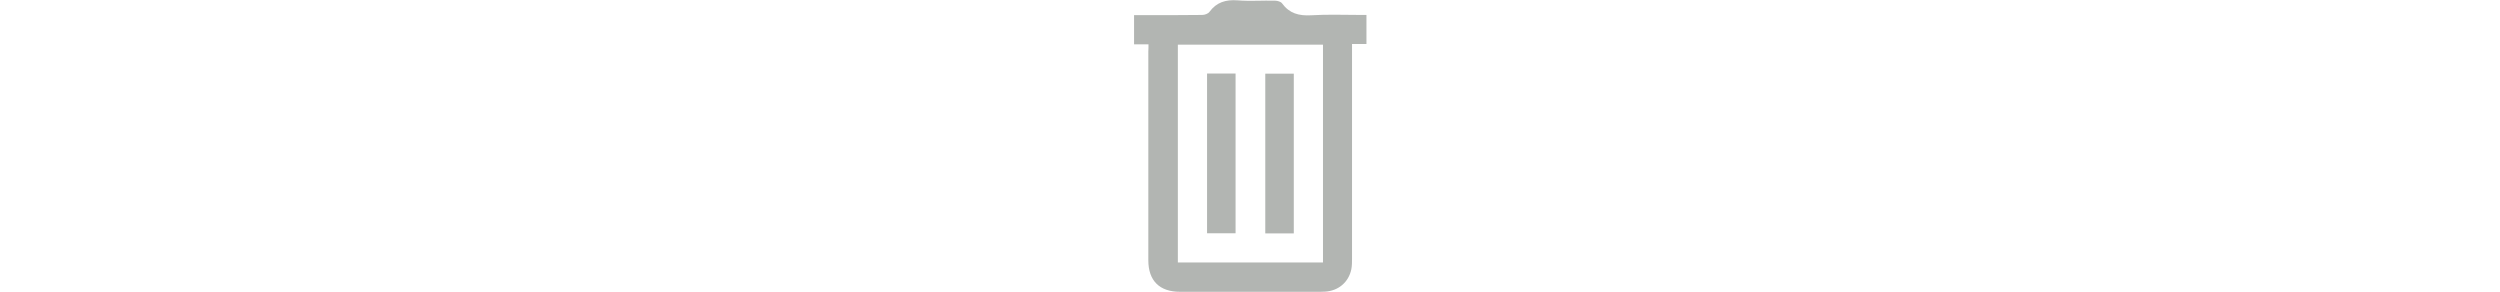 <?xml version="1.0" encoding="utf-8"?> 
<!-- Generator: Adobe Illustrator 24.1.3, SVG Export Plug-In . SVG Version: 6.00 Build 0)  --> 
<svg version="1.1" id="Layer_1" xmlns="http://www.w3.org/2000/svg" xmlns:xlink="http://www.w3.org/1999/xlink" x="0px" y="0px" 
	 viewBox="0 0 137 172" style="enable-background:new 0 0 137 172;" xml:space="preserve" height="16"> 
<style type="text/css"> 
	.st0{fill:#b2b5b2;} 
</style> 
<g> 
	<path class="st0" d="M8.7,26.1c-3,0-5.6,0-8.5,0c0-5.9,0-11.4,0-17.2c1.2,0,2.3,0,3.3,0c12.3,0,24.5,0.1,36.8-0.1 
		c1.5,0,3.5-0.7,4.3-1.8c4.2-5.7,9.6-7.3,16.6-6.8c7.3,0.6,14.8,0,22.1,0.2c1.4,0,3.4,0.6,4.1,1.6c4.3,5.9,9.9,7.4,17.1,7 
		c9.7-0.6,19.5-0.2,29.3-0.2c1.1,0,2.1,0,3.3,0c0,5.8,0,11.2,0,17.1c-2.8,0-5.5,0-8.5,0c0,1.7,0,3,0,4.3c0,40.7,0,81.4,0,122.1 
		c0,2.1,0,4.2-0.4,6.3c-1.6,7.7-7.7,12.8-15.6,13.2c-0.9,0-1.8,0.1-2.7,0.1c-27.5,0-55,0-82.6,0c-12.1,0-18.7-6.5-18.7-18.6 
		c0-41,0-82,0-123C8.7,29,8.7,27.7,8.7,26.1z M26,154.6c28.7,0,57,0,85.5,0c0-42.9,0-85.5,0-128.3c-28.6,0-56.9,0-85.5,0 
		C26,69.1,26,111.8,26,154.6z"/> 
	<path class="st0" d="M43.2,43.3c5.6,0,11.1,0,16.8,0c0,31.4,0,62.6,0,94.1c-5.5,0-11,0-16.8,0C43.2,106.2,43.2,74.9,43.2,43.3z"/> 
	<path class="st0" d="M94.3,137.5c-5.7,0-11.1,0-16.8,0c0-31.4,0-62.6,0-94.1c5.6,0,11.1,0,16.8,0C94.3,74.7,94.3,106,94.3,137.5z" 
		/> 
</g> 
</svg>
